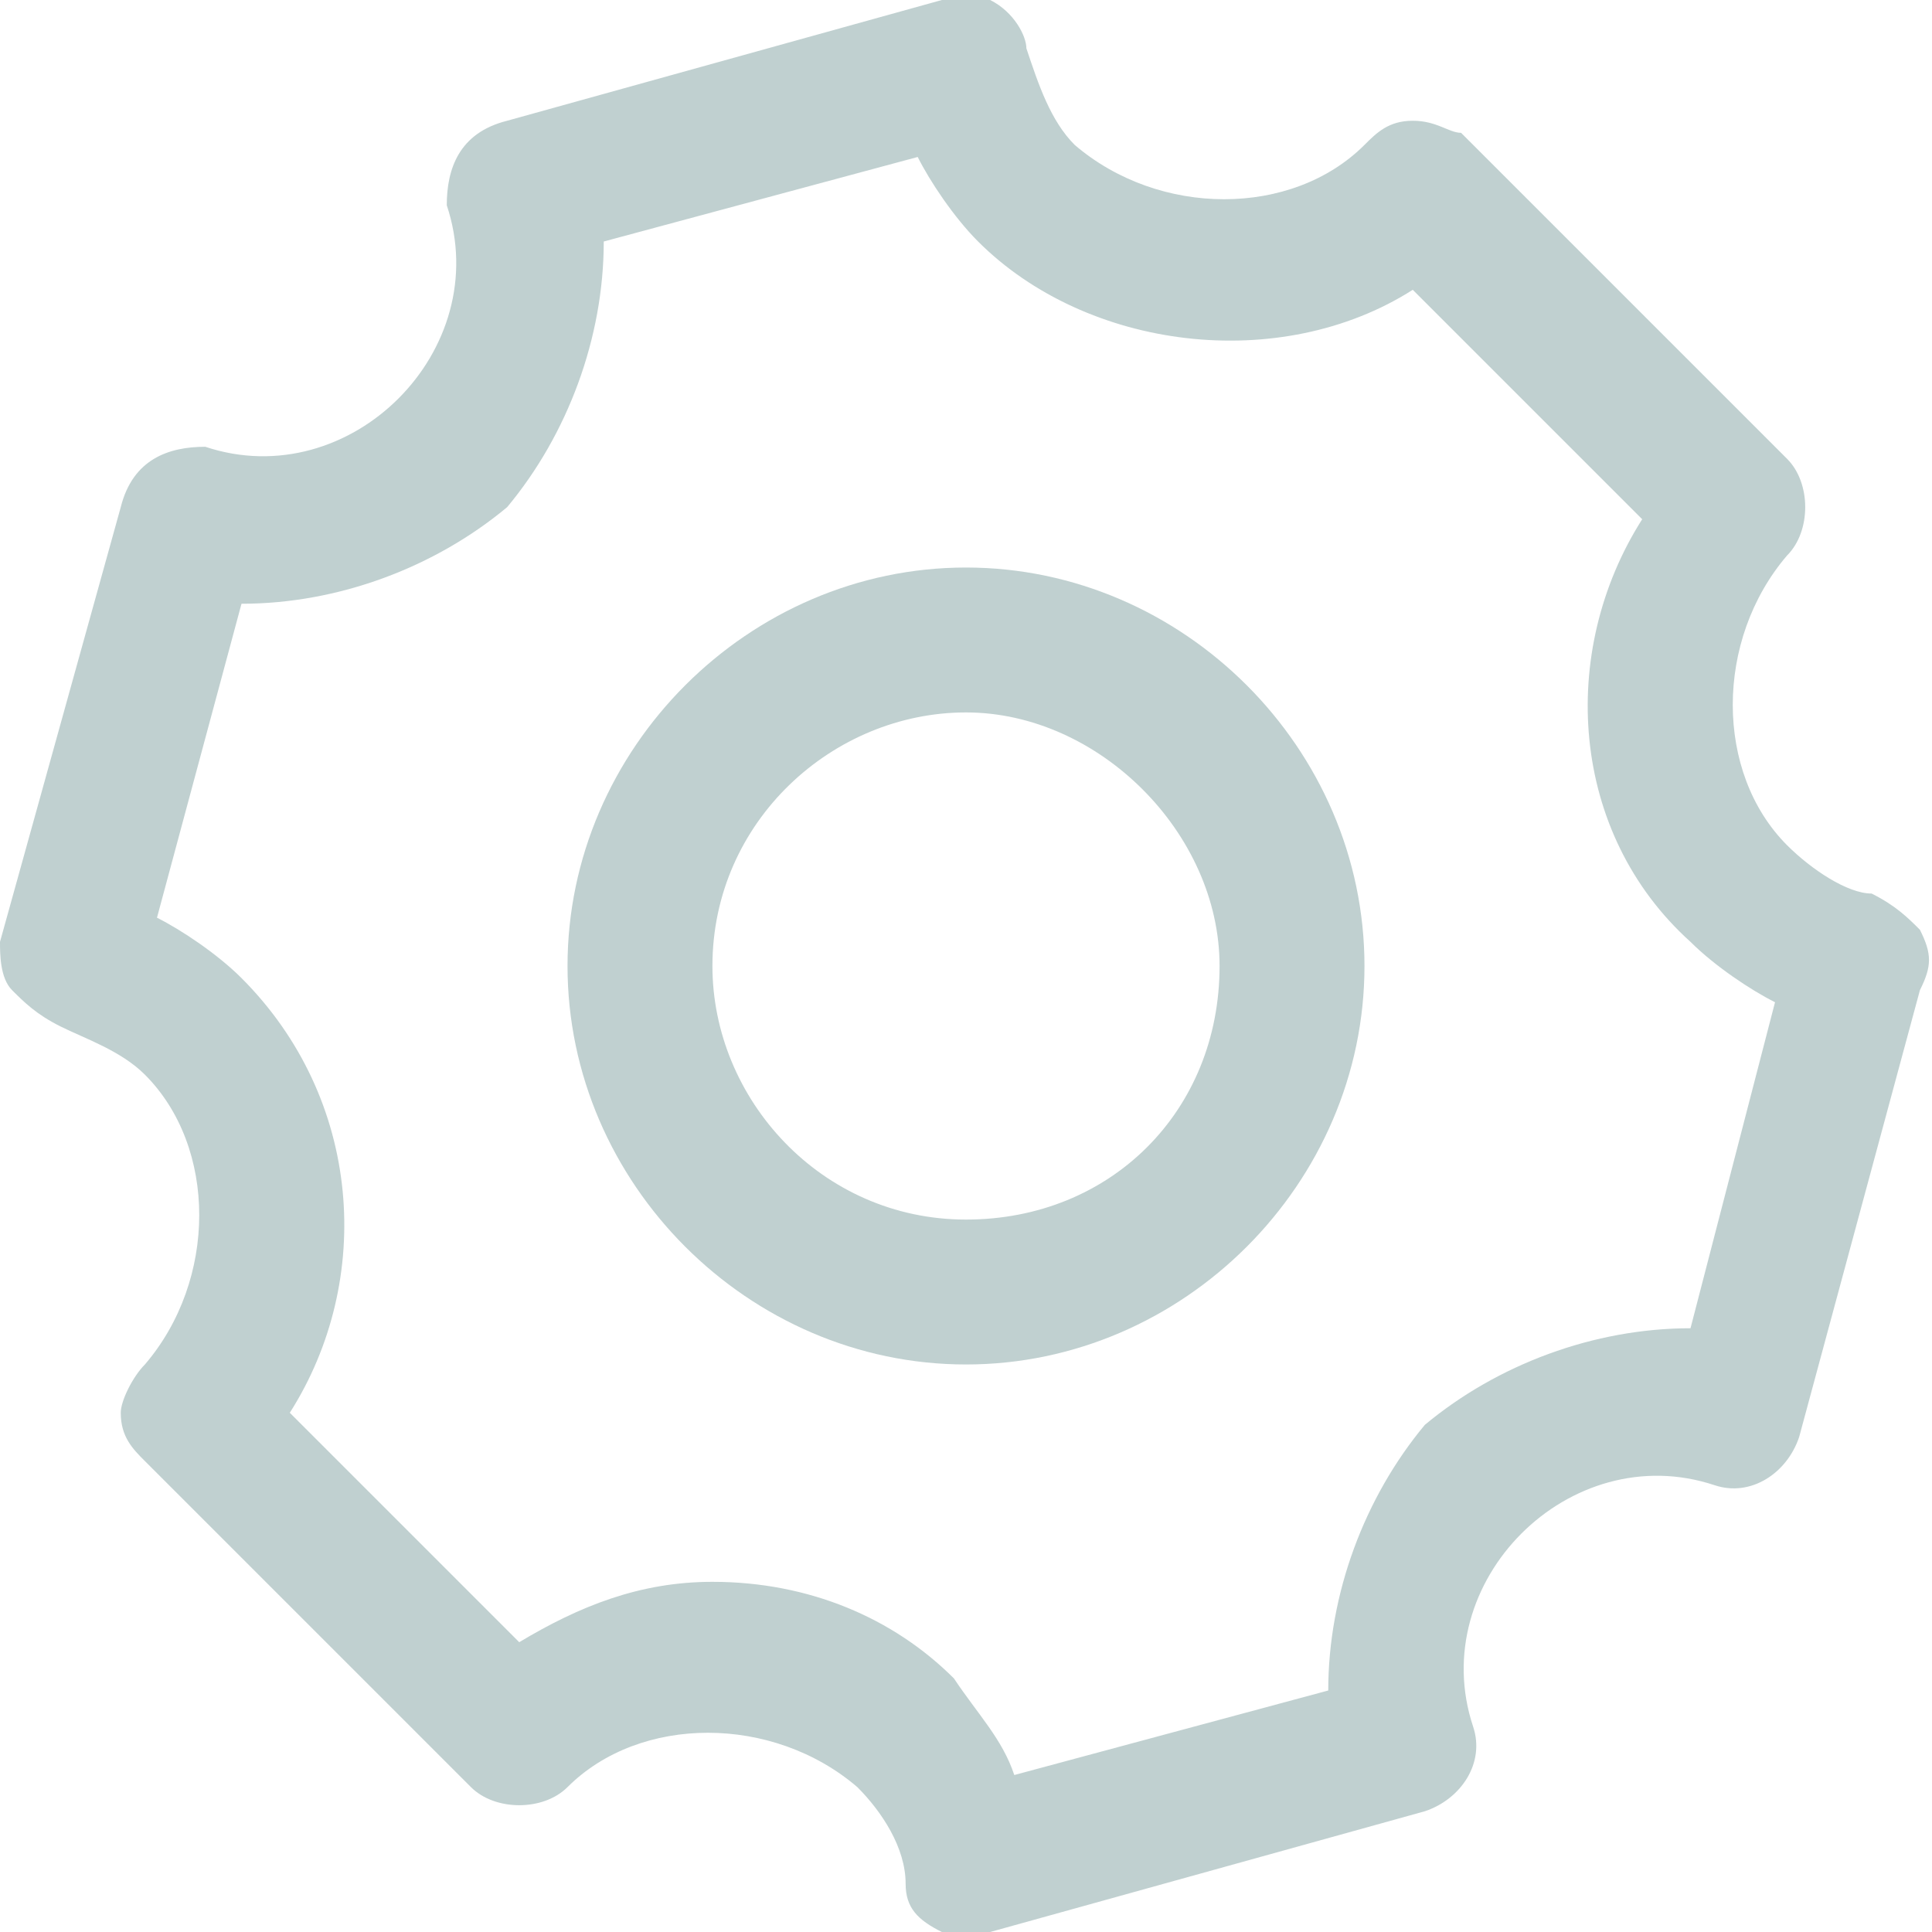 <?xml version="1.0" encoding="utf-8"?>
<!-- Generator: Adobe Illustrator 24.0.0, SVG Export Plug-In . SVG Version: 6.00 Build 0)  -->
<svg version="1.1" id="图层_1" xmlns="http://www.w3.org/2000/svg" xmlns:xlink="http://www.w3.org/1999/xlink" x="0px" y="0px"
	 viewBox="0 0 16 16" style="enable-background:new 0 0 16 16;" xml:space="preserve">
<style type="text/css">
	.st0{fill:#C0D0D0;}
</style>
<path class="st0" d="M15.9,7.7c-0.1-0.1-0.2-0.2-0.4-0.3c-0.2,0-0.5-0.2-0.7-0.4c-0.6-0.6-0.6-1.7,0-2.4C15,4.4,15,4,14.8,3.8
	l-2.7-2.7C12,1.1,11.9,1,11.7,1s-0.3,0.1-0.4,0.2c-0.6,0.6-1.7,0.6-2.4,0C8.7,1,8.6,0.7,8.5,0.4c0-0.1-0.1-0.3-0.3-0.4H7.8L4.2,1
	C3.8,1.1,3.7,1.4,3.7,1.7c0.2,0.6,0,1.2-0.4,1.6s-1,0.6-1.6,0.4C1.4,3.7,1.1,3.8,1,4.2L0,7.8c0,0.1,0,0.3,0.1,0.4
	c0.1,0.1,0.2,0.2,0.4,0.3S1,8.7,1.2,8.9c0.6,0.6,0.6,1.7,0,2.4C1.1,11.4,1,11.6,1,11.7c0,0.2,0.1,0.3,0.2,0.4l2.7,2.7
	c0.2,0.2,0.6,0.2,0.8,0c0.6-0.6,1.7-0.6,2.4,0c0.2,0.2,0.4,0.5,0.4,0.8c0,0.2,0.1,0.3,0.3,0.4h0.4l3.6-1c0.3-0.1,0.5-0.4,0.4-0.7
	c-0.2-0.6,0-1.2,0.4-1.6c0.4-0.4,1-0.6,1.6-0.4c0.3,0.1,0.6-0.1,0.7-0.4l1-3.7C16,8,16,7.9,15.9,7.7z M14,11c-0.8,0-1.6,0.3-2.2,0.8
	C11.3,12.4,11,13.2,11,14l-2.6,0.7c-0.1-0.3-0.3-0.5-0.5-0.8c-0.5-0.5-1.2-0.8-2-0.8c-0.6,0-1.1,0.2-1.6,0.5l-1.9-1.9
	C3.1,10.6,3,9.1,2,8.1C1.8,7.9,1.5,7.7,1.3,7.6L2,5c0.8,0,1.6-0.3,2.2-0.8C4.7,3.6,5,2.8,5,2l2.6-0.7C7.7,1.5,7.9,1.8,8.1,2
	c0.9,0.9,2.5,1.1,3.6,0.4l1.9,1.9C12.9,5.4,13,6.9,14,7.8c0.2,0.2,0.5,0.4,0.7,0.5L14,11z"/>
<path class="st0" d="M8,4.7C6.2,4.7,4.7,6.2,4.7,8s1.5,3.3,3.3,3.3s3.3-1.5,3.3-3.3S9.8,4.7,8,4.7z M8,10.1c-1.2,0-2.1-1-2.1-2.1
	c0-1.2,1-2.1,2.1-2.1s2.1,1,2.1,2.1C10.1,9.2,9.2,10.1,8,10.1z"/>
</svg>
